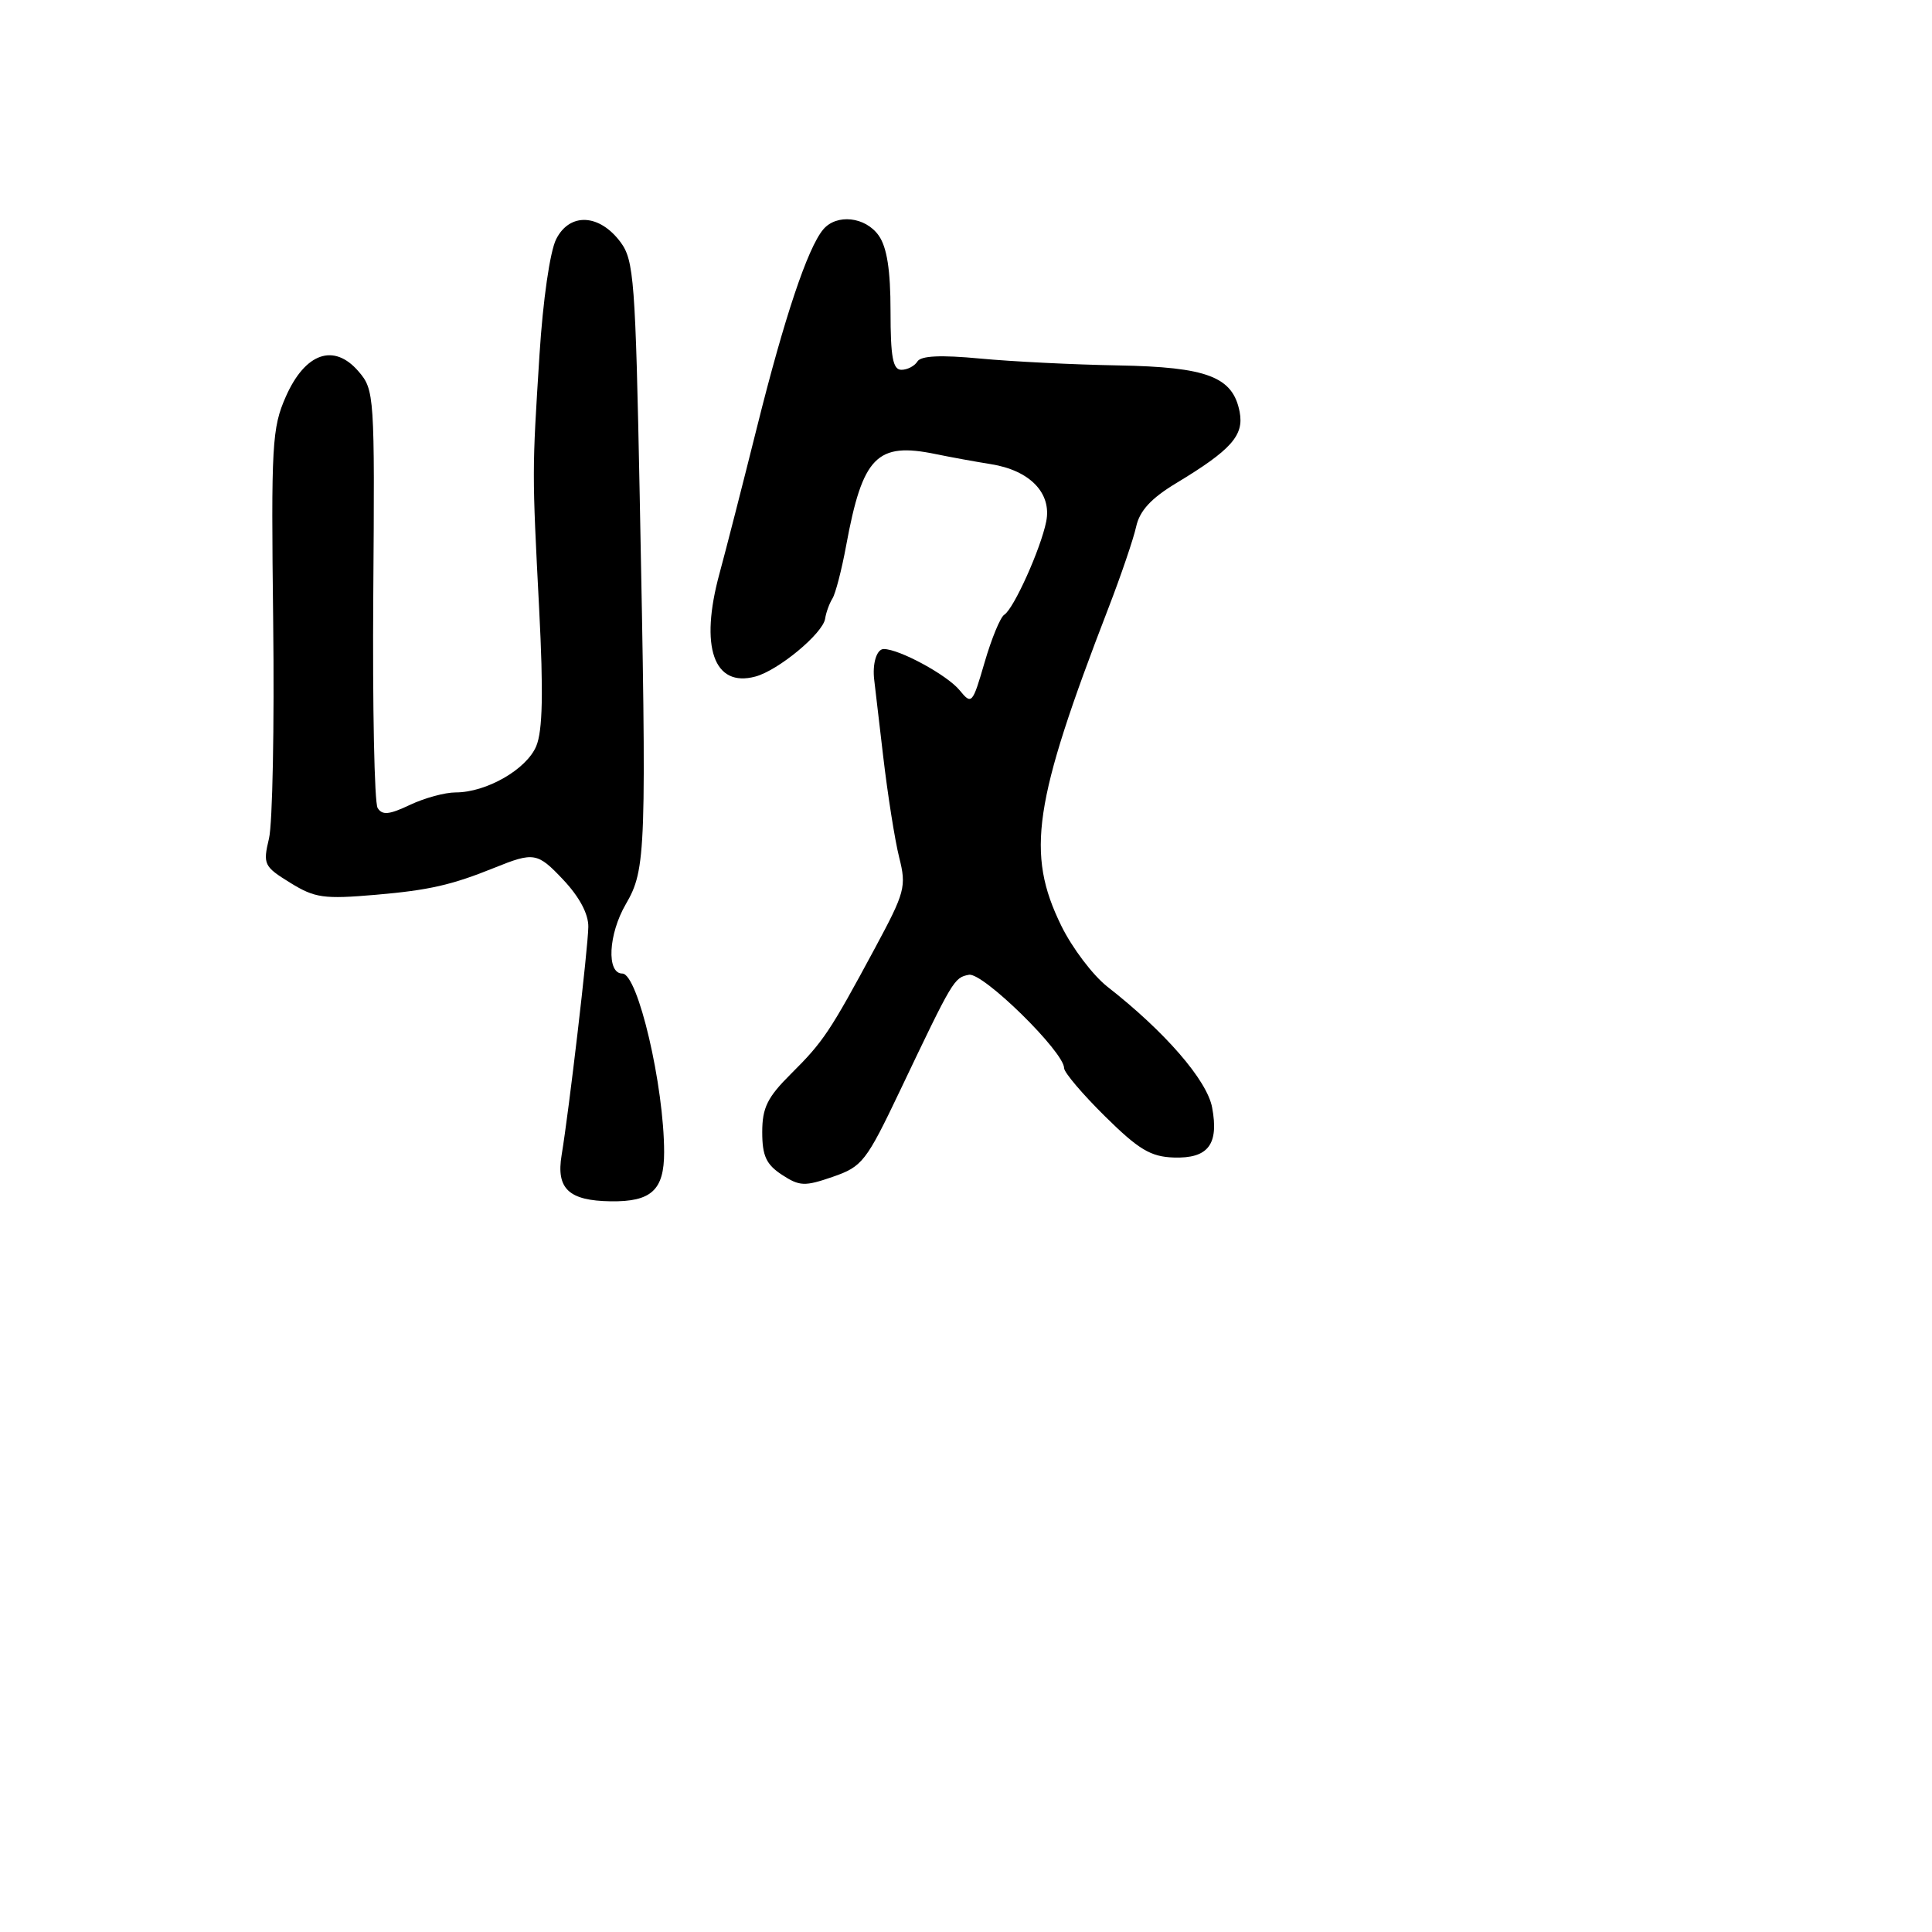 <svg xmlns="http://www.w3.org/2000/svg" width="256" height="256" viewBox="0 0 256 256" version="1.1">
	<path d="M 73.696 31.689 C 72.874 33.319, 71.945 39.753, 71.486 47 C 70.496 62.628, 70.497 62.355, 71.445 80.764 C 72.011 91.761, 71.903 96.819, 71.060 98.856 C 69.781 101.942, 64.460 105, 60.367 105 C 58.956 105, 56.230 105.746, 54.308 106.658 C 51.565 107.960, 50.647 108.046, 50.037 107.059 C 49.609 106.368, 49.351 93.634, 49.462 78.761 C 49.659 52.347, 49.614 51.662, 47.503 49.209 C 44.249 45.426, 40.442 46.747, 37.875 52.551 C 36.042 56.693, 35.917 58.905, 36.197 82.263 C 36.364 96.143, 36.114 109.121, 35.643 111.102 C 34.828 114.529, 34.965 114.815, 38.444 116.965 C 41.727 118.994, 42.888 119.158, 49.800 118.563 C 56.844 117.956, 59.858 117.270, 65.500 114.990 C 70.744 112.870, 71.218 112.952, 74.619 116.557 C 76.779 118.848, 77.984 121.110, 77.955 122.821 C 77.908 125.700, 75.393 147.195, 74.418 153.056 C 73.676 157.516, 75.364 159.103, 80.932 159.180 C 86.302 159.254, 88 157.694, 88 152.688 C 88 143.881, 84.520 129, 82.460 129 C 80.345 129, 80.606 123.792, 82.922 119.807 C 85.621 115.163, 85.695 112.965, 84.763 65.592 C 84.204 37.193, 83.998 34.473, 82.228 32.092 C 79.429 28.324, 75.488 28.139, 73.696 31.689 M 109.065 30.422 C 107.004 32.905, 103.935 42.069, 100.331 56.500 C 98.408 64.200, 96.160 72.975, 95.335 76 C 92.685 85.720, 94.574 91.135, 100.095 89.646 C 103.143 88.824, 109.038 83.932, 109.333 81.981 C 109.456 81.167, 109.892 79.964, 110.301 79.308 C 110.711 78.652, 111.528 75.502, 112.117 72.308 C 114.300 60.472, 116.180 58.552, 124 60.172 C 125.925 60.571, 129.213 61.170, 131.306 61.504 C 136.476 62.329, 139.381 65.344, 138.629 69.104 C 137.906 72.722, 134.322 80.683, 133.068 81.458 C 132.553 81.776, 131.383 84.611, 130.468 87.757 C 128.858 93.295, 128.752 93.413, 127.153 91.460 C 125.498 89.440, 119.164 86, 117.099 86 C 116.157 86, 115.567 87.945, 115.844 90.136 C 115.888 90.486, 116.416 94.986, 117.017 100.136 C 117.618 105.286, 118.577 111.353, 119.148 113.618 C 120.122 117.482, 119.924 118.223, 115.944 125.618 C 109.964 136.727, 109.095 138.030, 104.811 142.287 C 101.682 145.396, 101 146.779, 101 150.014 C 101 153.155, 101.528 154.300, 103.604 155.660 C 105.948 157.196, 106.623 157.223, 110.354 155.933 C 114.258 154.584, 114.778 153.917, 119.265 144.500 C 126.296 129.742, 126.414 129.544, 128.388 129.164 C 130.224 128.810, 140.999 139.380, 141 141.534 C 141 142.103, 143.435 144.973, 146.411 147.912 C 150.877 152.323, 152.469 153.277, 155.527 153.378 C 160.088 153.528, 161.531 151.645, 160.612 146.745 C 159.934 143.129, 154.363 136.703, 146.753 130.757 C 144.822 129.248, 142.062 125.604, 140.621 122.657 C 135.925 113.060, 136.918 106.366, 146.858 80.609 C 148.533 76.270, 150.194 71.394, 150.549 69.775 C 151.010 67.676, 152.530 66.027, 155.848 64.024 C 163.141 59.623, 164.856 57.699, 164.261 54.587 C 163.370 49.924, 159.983 48.629, 148.126 48.419 C 142.282 48.316, 134.068 47.907, 129.874 47.510 C 124.658 47.016, 122.033 47.138, 121.565 47.894 C 121.190 48.502, 120.234 49, 119.441 49 C 118.310 49, 118 47.328, 118 41.223 C 118 35.802, 117.528 32.772, 116.443 31.223 C 114.682 28.708, 110.834 28.291, 109.065 30.422" stroke="none" fill="black" fill-rule="evenodd"/>
</svg>